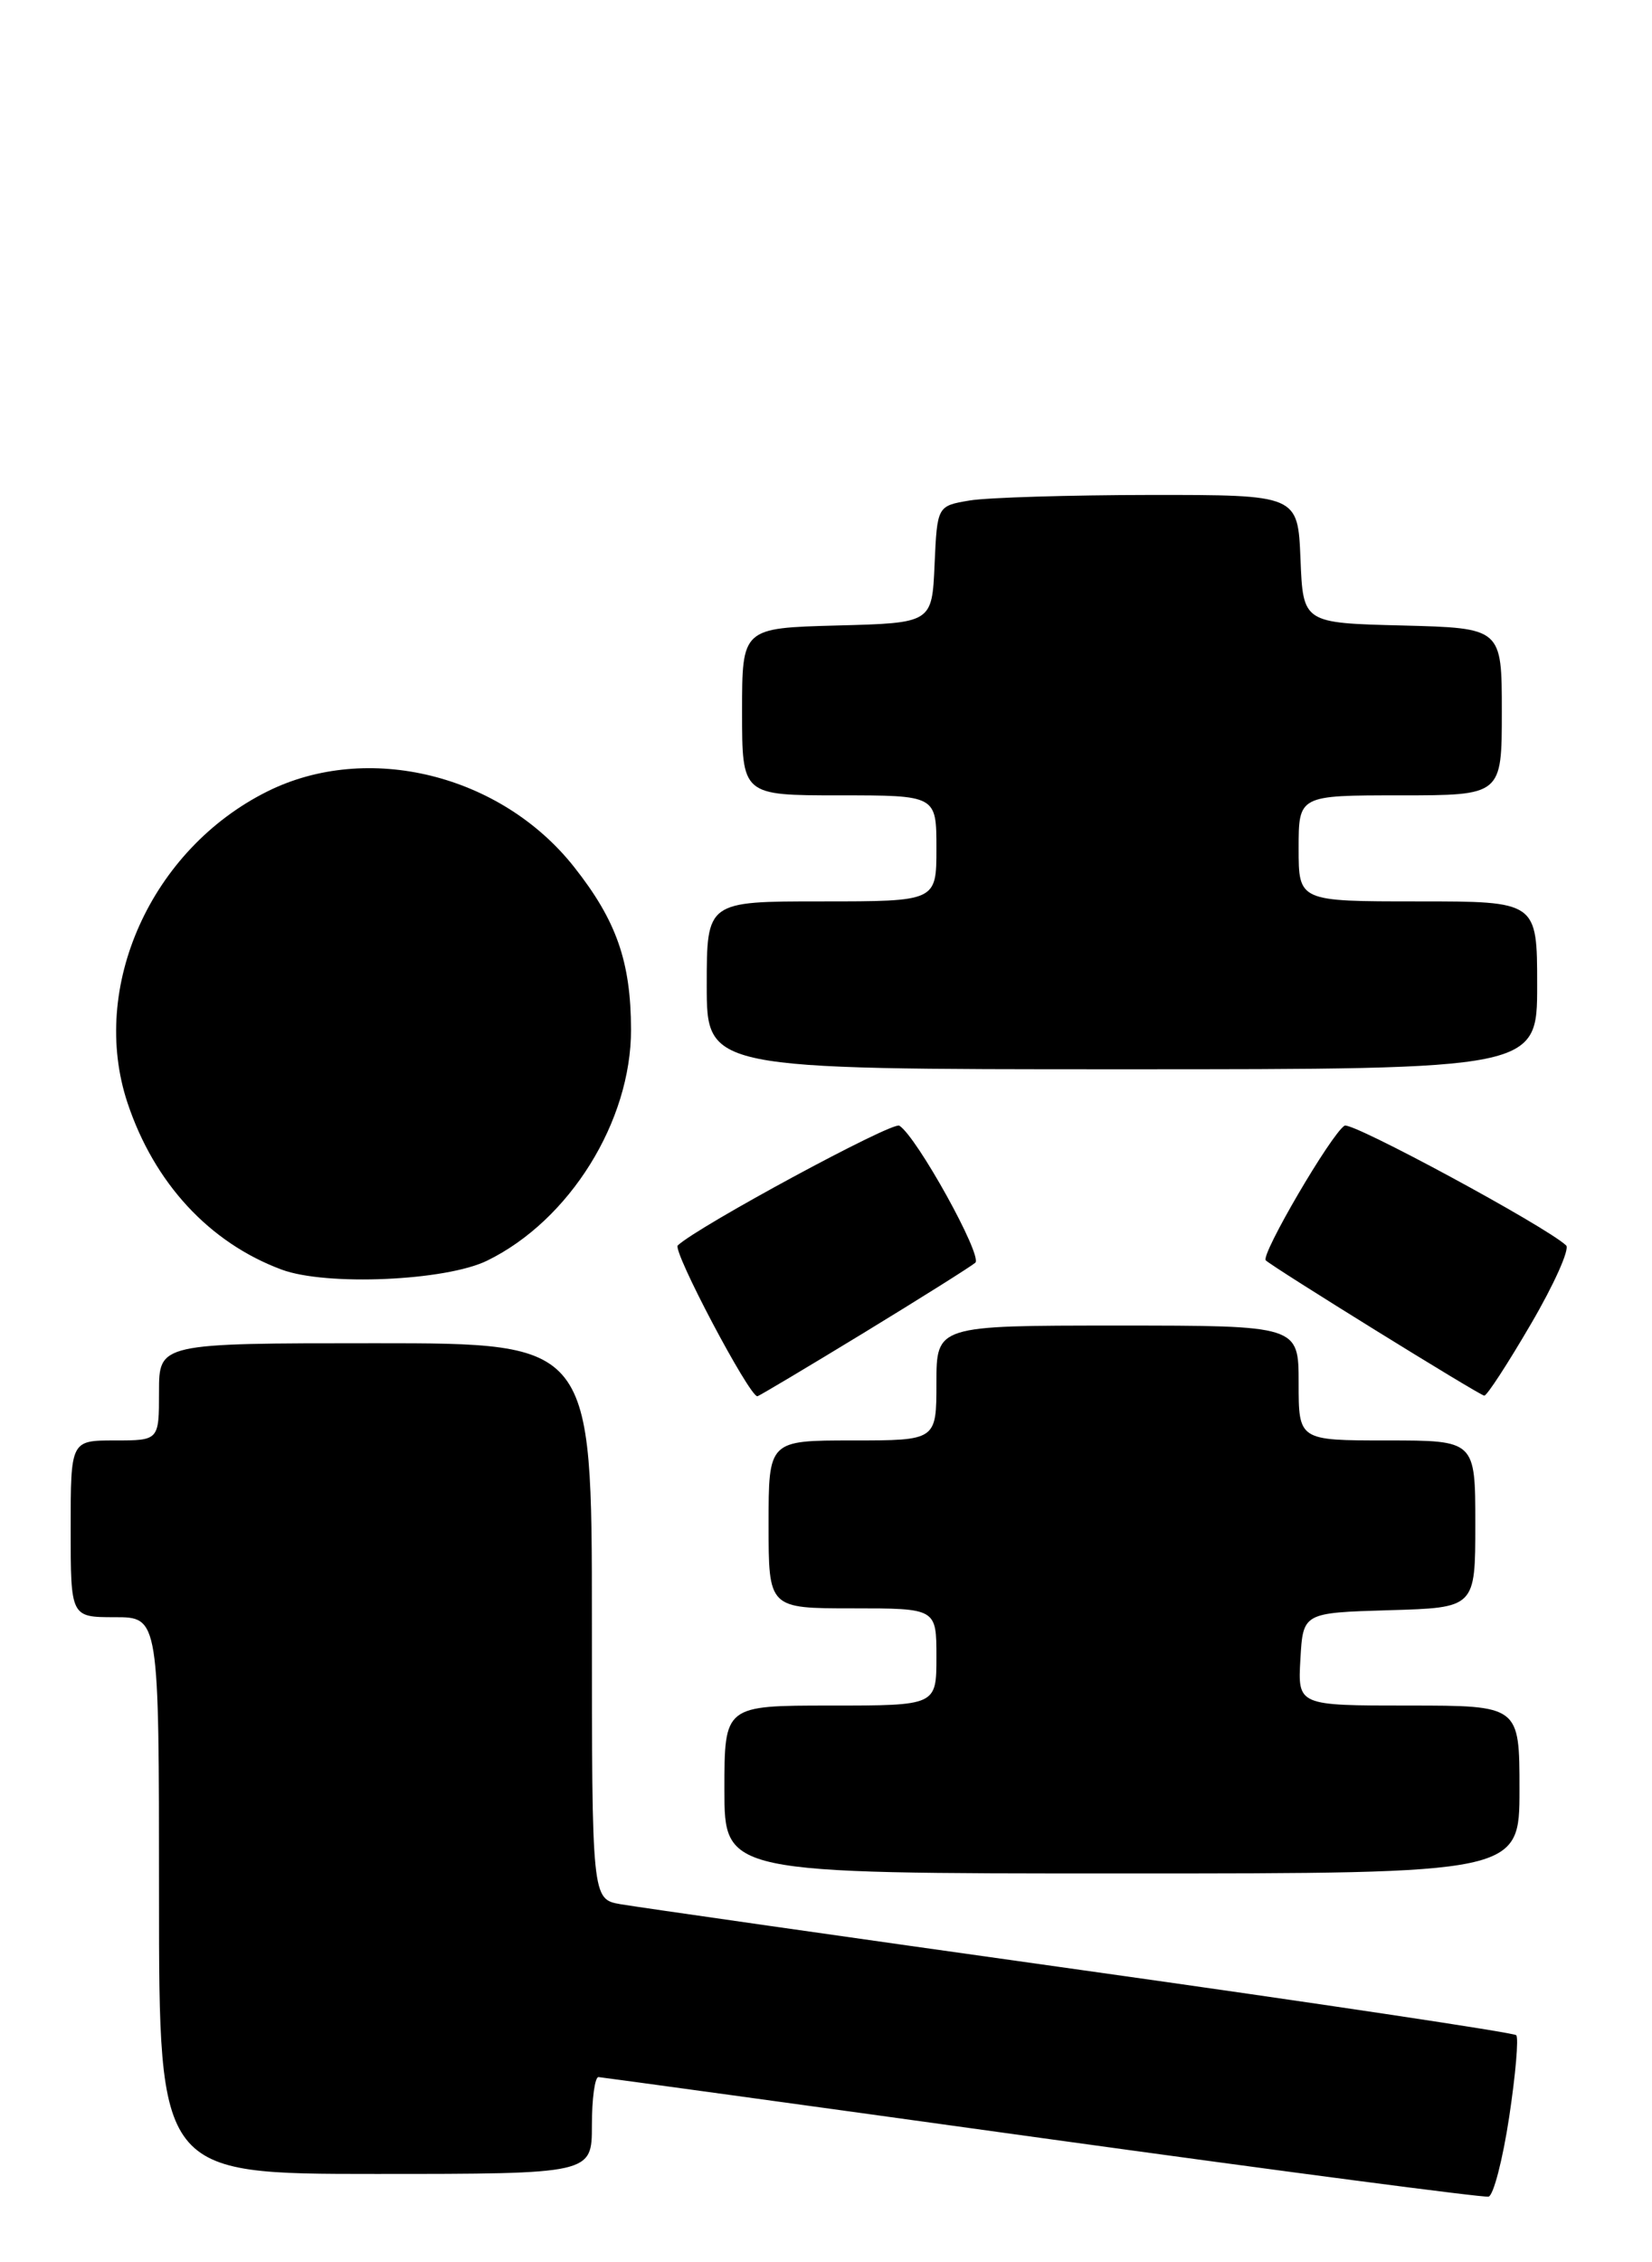 <?xml version="1.0" encoding="UTF-8" standalone="no"?>
<!DOCTYPE svg PUBLIC "-//W3C//DTD SVG 1.1//EN" "http://www.w3.org/Graphics/SVG/1.1/DTD/svg11.dtd" >
<svg xmlns="http://www.w3.org/2000/svg" xmlns:xlink="http://www.w3.org/1999/xlink" version="1.1" viewBox="0 0 187 256">
 <g >
 <path fill="currentColor"
d=" M 170.83 239.58 C 171.56 234.76 171.92 230.59 171.63 230.30 C 171.34 230.01 149.14 226.68 122.30 222.91 C 95.46 219.14 72.04 215.79 70.25 215.48 C 67.00 214.91 67.00 214.91 67.00 183.45 C 67.00 152.00 67.00 152.00 42.50 152.00 C 18.00 152.00 18.00 152.00 18.00 157.50 C 18.00 163.00 18.00 163.00 13.00 163.00 C 8.00 163.00 8.00 163.00 8.00 173.00 C 8.00 183.00 8.00 183.00 13.00 183.00 C 18.00 183.00 18.00 183.00 18.00 214.50 C 18.00 246.00 18.00 246.00 42.50 246.00 C 67.00 246.00 67.00 246.00 67.00 240.50 C 67.00 237.47 67.34 235.02 67.75 235.04 C 68.16 235.07 90.77 238.17 118.00 241.95 C 145.23 245.72 167.95 248.70 168.50 248.57 C 169.05 248.44 170.10 244.40 170.83 239.58 Z  M 172.00 202.50 C 172.00 193.00 172.00 193.00 159.45 193.00 C 146.90 193.00 146.90 193.00 147.20 187.75 C 147.50 182.50 147.50 182.50 157.25 182.21 C 167.00 181.93 167.00 181.93 167.00 172.46 C 167.00 163.00 167.00 163.00 157.00 163.00 C 147.00 163.00 147.00 163.00 147.00 156.50 C 147.00 150.00 147.00 150.00 126.50 150.00 C 106.00 150.00 106.00 150.00 106.00 156.50 C 106.00 163.00 106.00 163.00 96.50 163.00 C 87.00 163.00 87.00 163.00 87.00 172.50 C 87.00 182.00 87.00 182.00 96.50 182.00 C 106.00 182.00 106.00 182.00 106.00 187.50 C 106.00 193.00 106.00 193.00 94.00 193.00 C 82.00 193.00 82.00 193.00 82.00 202.50 C 82.00 212.00 82.00 212.00 127.00 212.00 C 172.00 212.00 172.00 212.00 172.00 202.50 Z  M 97.75 150.84 C 104.21 146.90 109.90 143.32 110.40 142.89 C 111.26 142.13 103.76 128.59 101.80 127.38 C 101.01 126.89 79.07 138.74 76.72 140.93 C 76.09 141.52 84.80 158.00 85.73 158.00 C 85.88 158.00 91.28 154.78 97.75 150.84 Z  M 173.29 149.83 C 175.92 145.34 177.71 141.33 177.28 140.93 C 174.93 138.74 152.99 126.89 152.20 127.38 C 150.69 128.31 142.68 142.01 143.28 142.62 C 144.07 143.40 167.39 157.84 168.01 157.93 C 168.30 157.97 170.67 154.32 173.29 149.83 Z  M 55.15 142.65 C 64.48 138.09 71.45 126.89 71.43 116.50 C 71.41 108.82 69.78 104.17 64.98 98.10 C 56.70 87.62 41.60 83.91 30.26 89.56 C 17.09 96.12 10.09 111.71 14.43 124.79 C 17.45 133.87 23.70 140.63 31.89 143.67 C 36.93 145.54 50.46 144.95 55.15 142.65 Z  M 174.00 111.50 C 174.00 102.00 174.00 102.00 160.50 102.00 C 147.00 102.00 147.00 102.00 147.00 96.00 C 147.00 90.00 147.00 90.00 158.50 90.00 C 170.00 90.00 170.00 90.00 170.00 80.53 C 170.00 71.07 170.00 71.07 158.75 70.78 C 147.50 70.50 147.50 70.50 147.21 63.25 C 146.91 56.00 146.91 56.00 130.21 56.01 C 121.02 56.02 111.83 56.30 109.79 56.63 C 106.09 57.25 106.09 57.25 105.79 63.87 C 105.50 70.50 105.50 70.50 94.75 70.78 C 84.00 71.07 84.00 71.07 84.00 80.53 C 84.00 90.00 84.00 90.00 95.00 90.00 C 106.00 90.00 106.00 90.00 106.00 96.00 C 106.00 102.00 106.00 102.00 93.00 102.00 C 80.00 102.00 80.00 102.00 80.00 111.50 C 80.00 121.00 80.00 121.00 127.00 121.00 C 174.00 121.00 174.00 121.00 174.00 111.50 Z "/>
</g>
</svg>